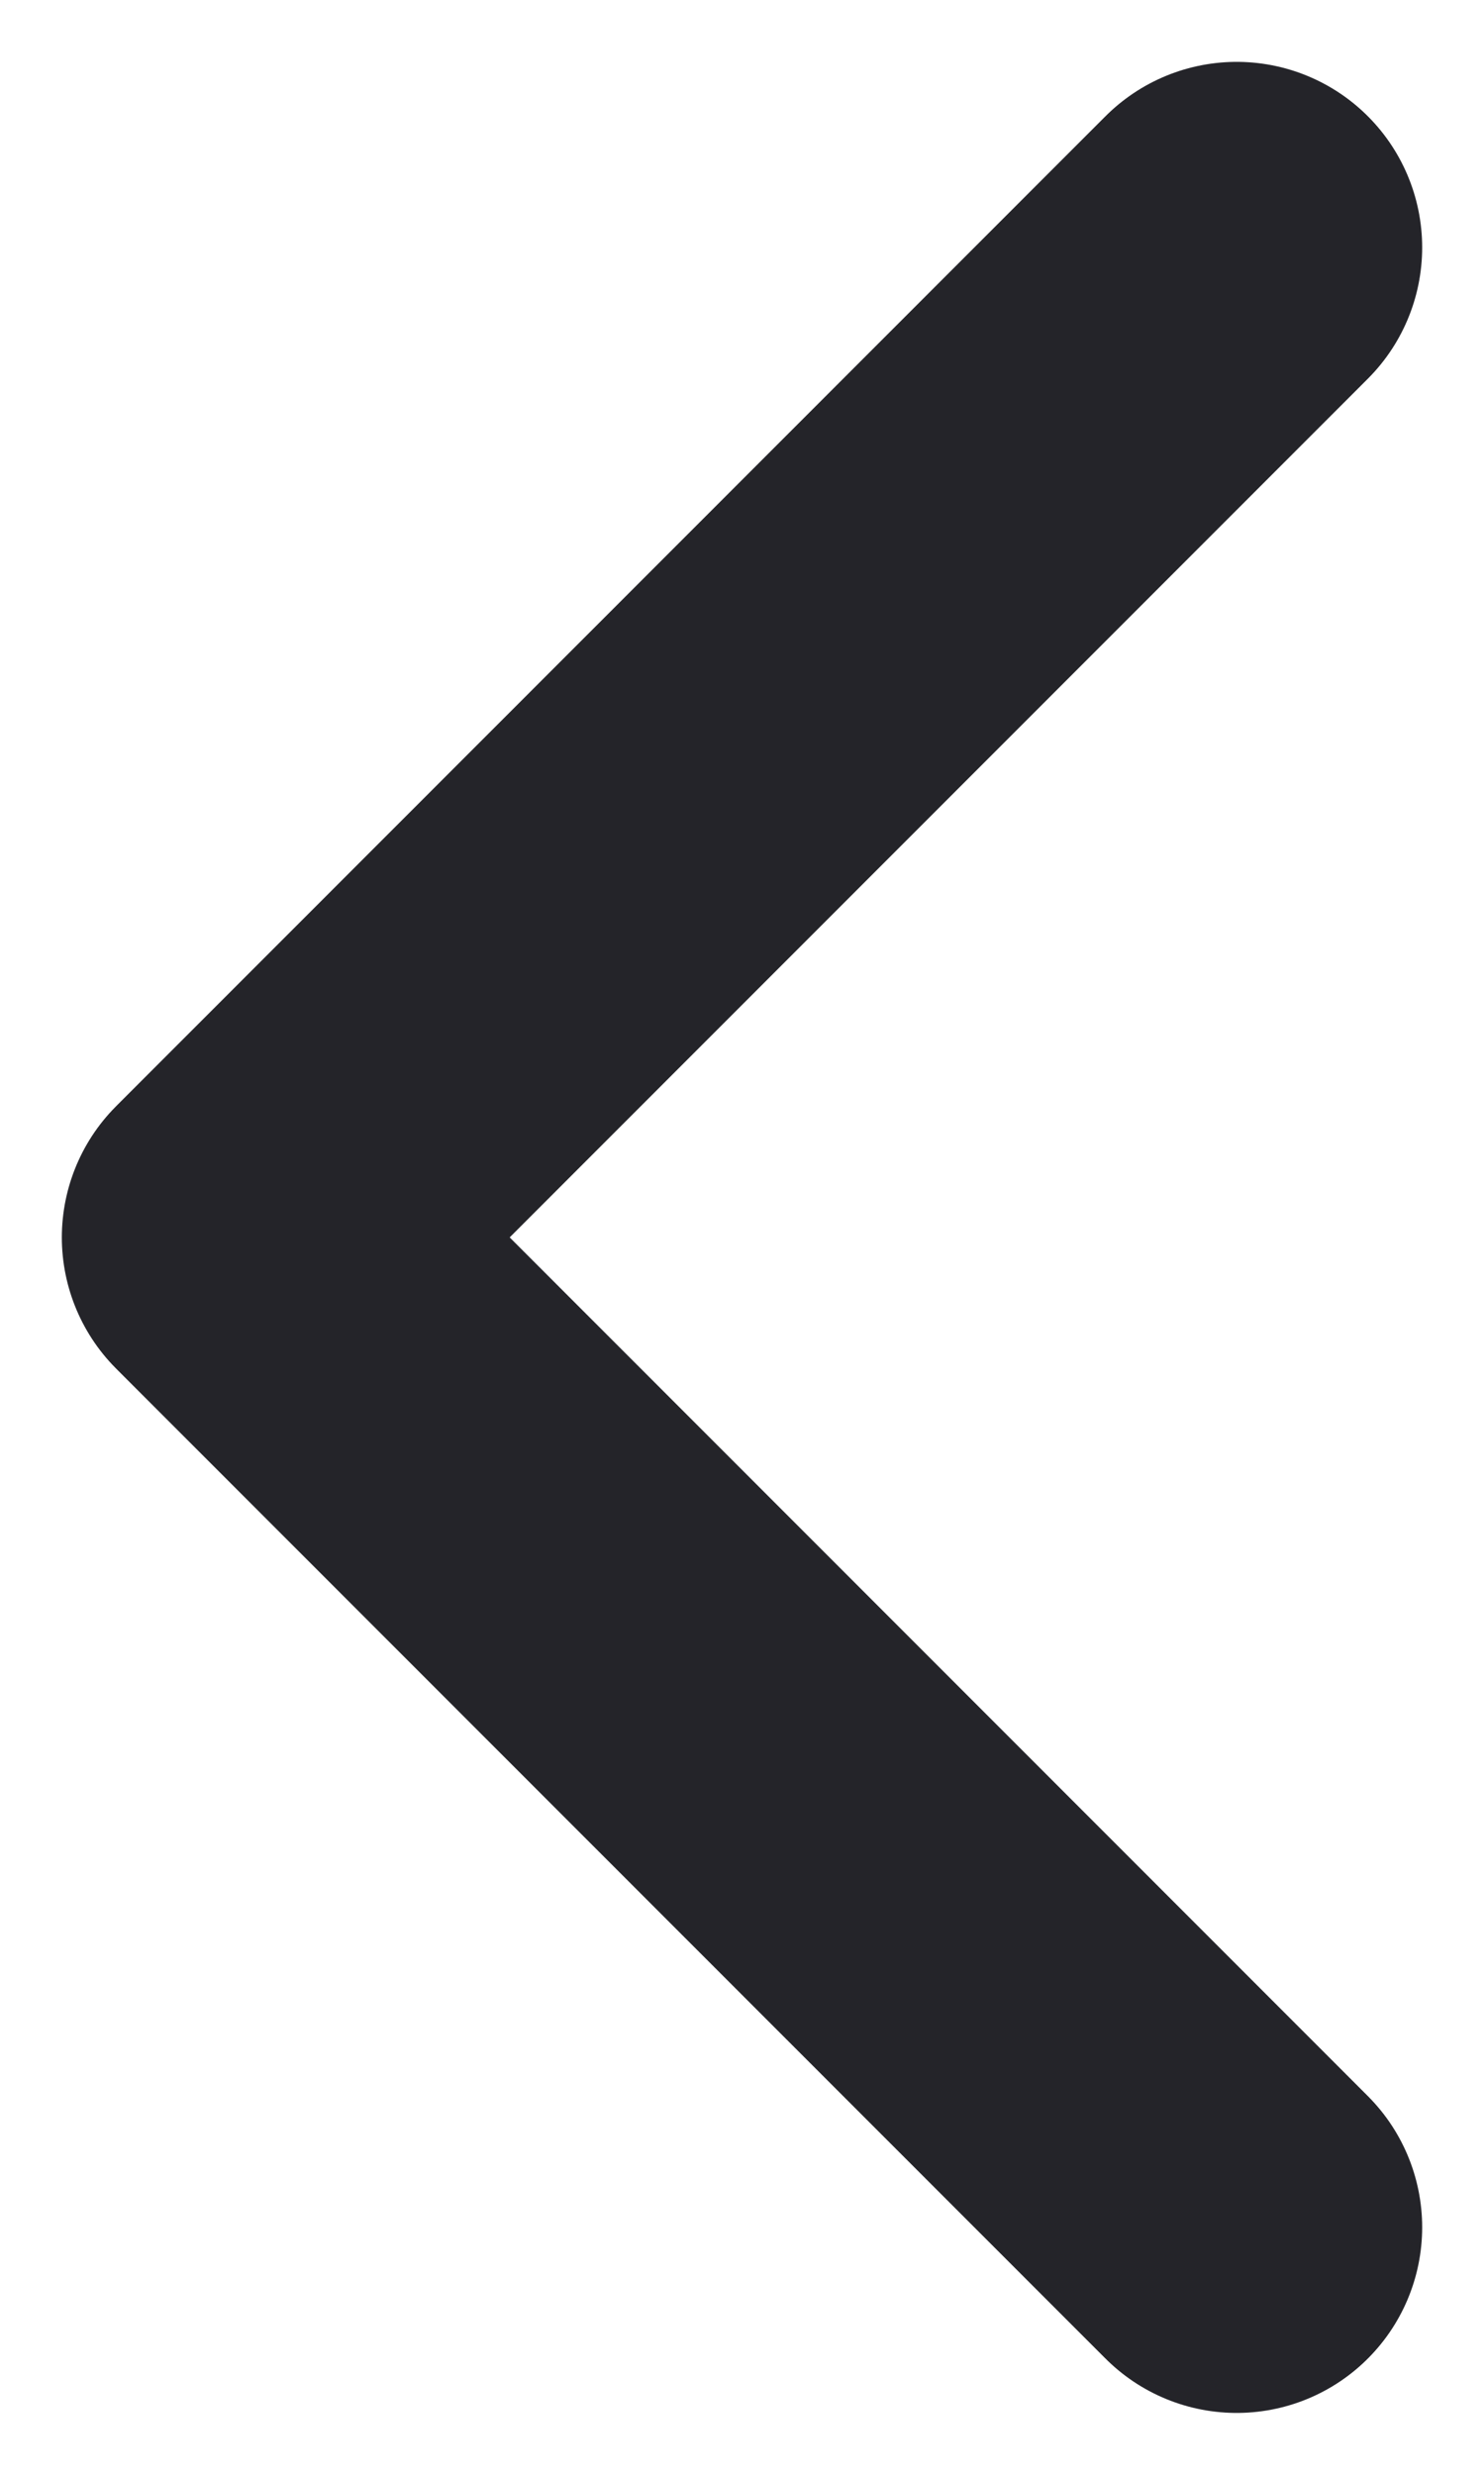 <svg width="6" height="10" viewBox="0 0 6 10" fill="none" xmlns="http://www.w3.org/2000/svg">
<path d="M5 9L1 5L5 1" stroke="#242429" stroke-width="1.5" stroke-linecap="round" stroke-linejoin="round"/>
</svg>

